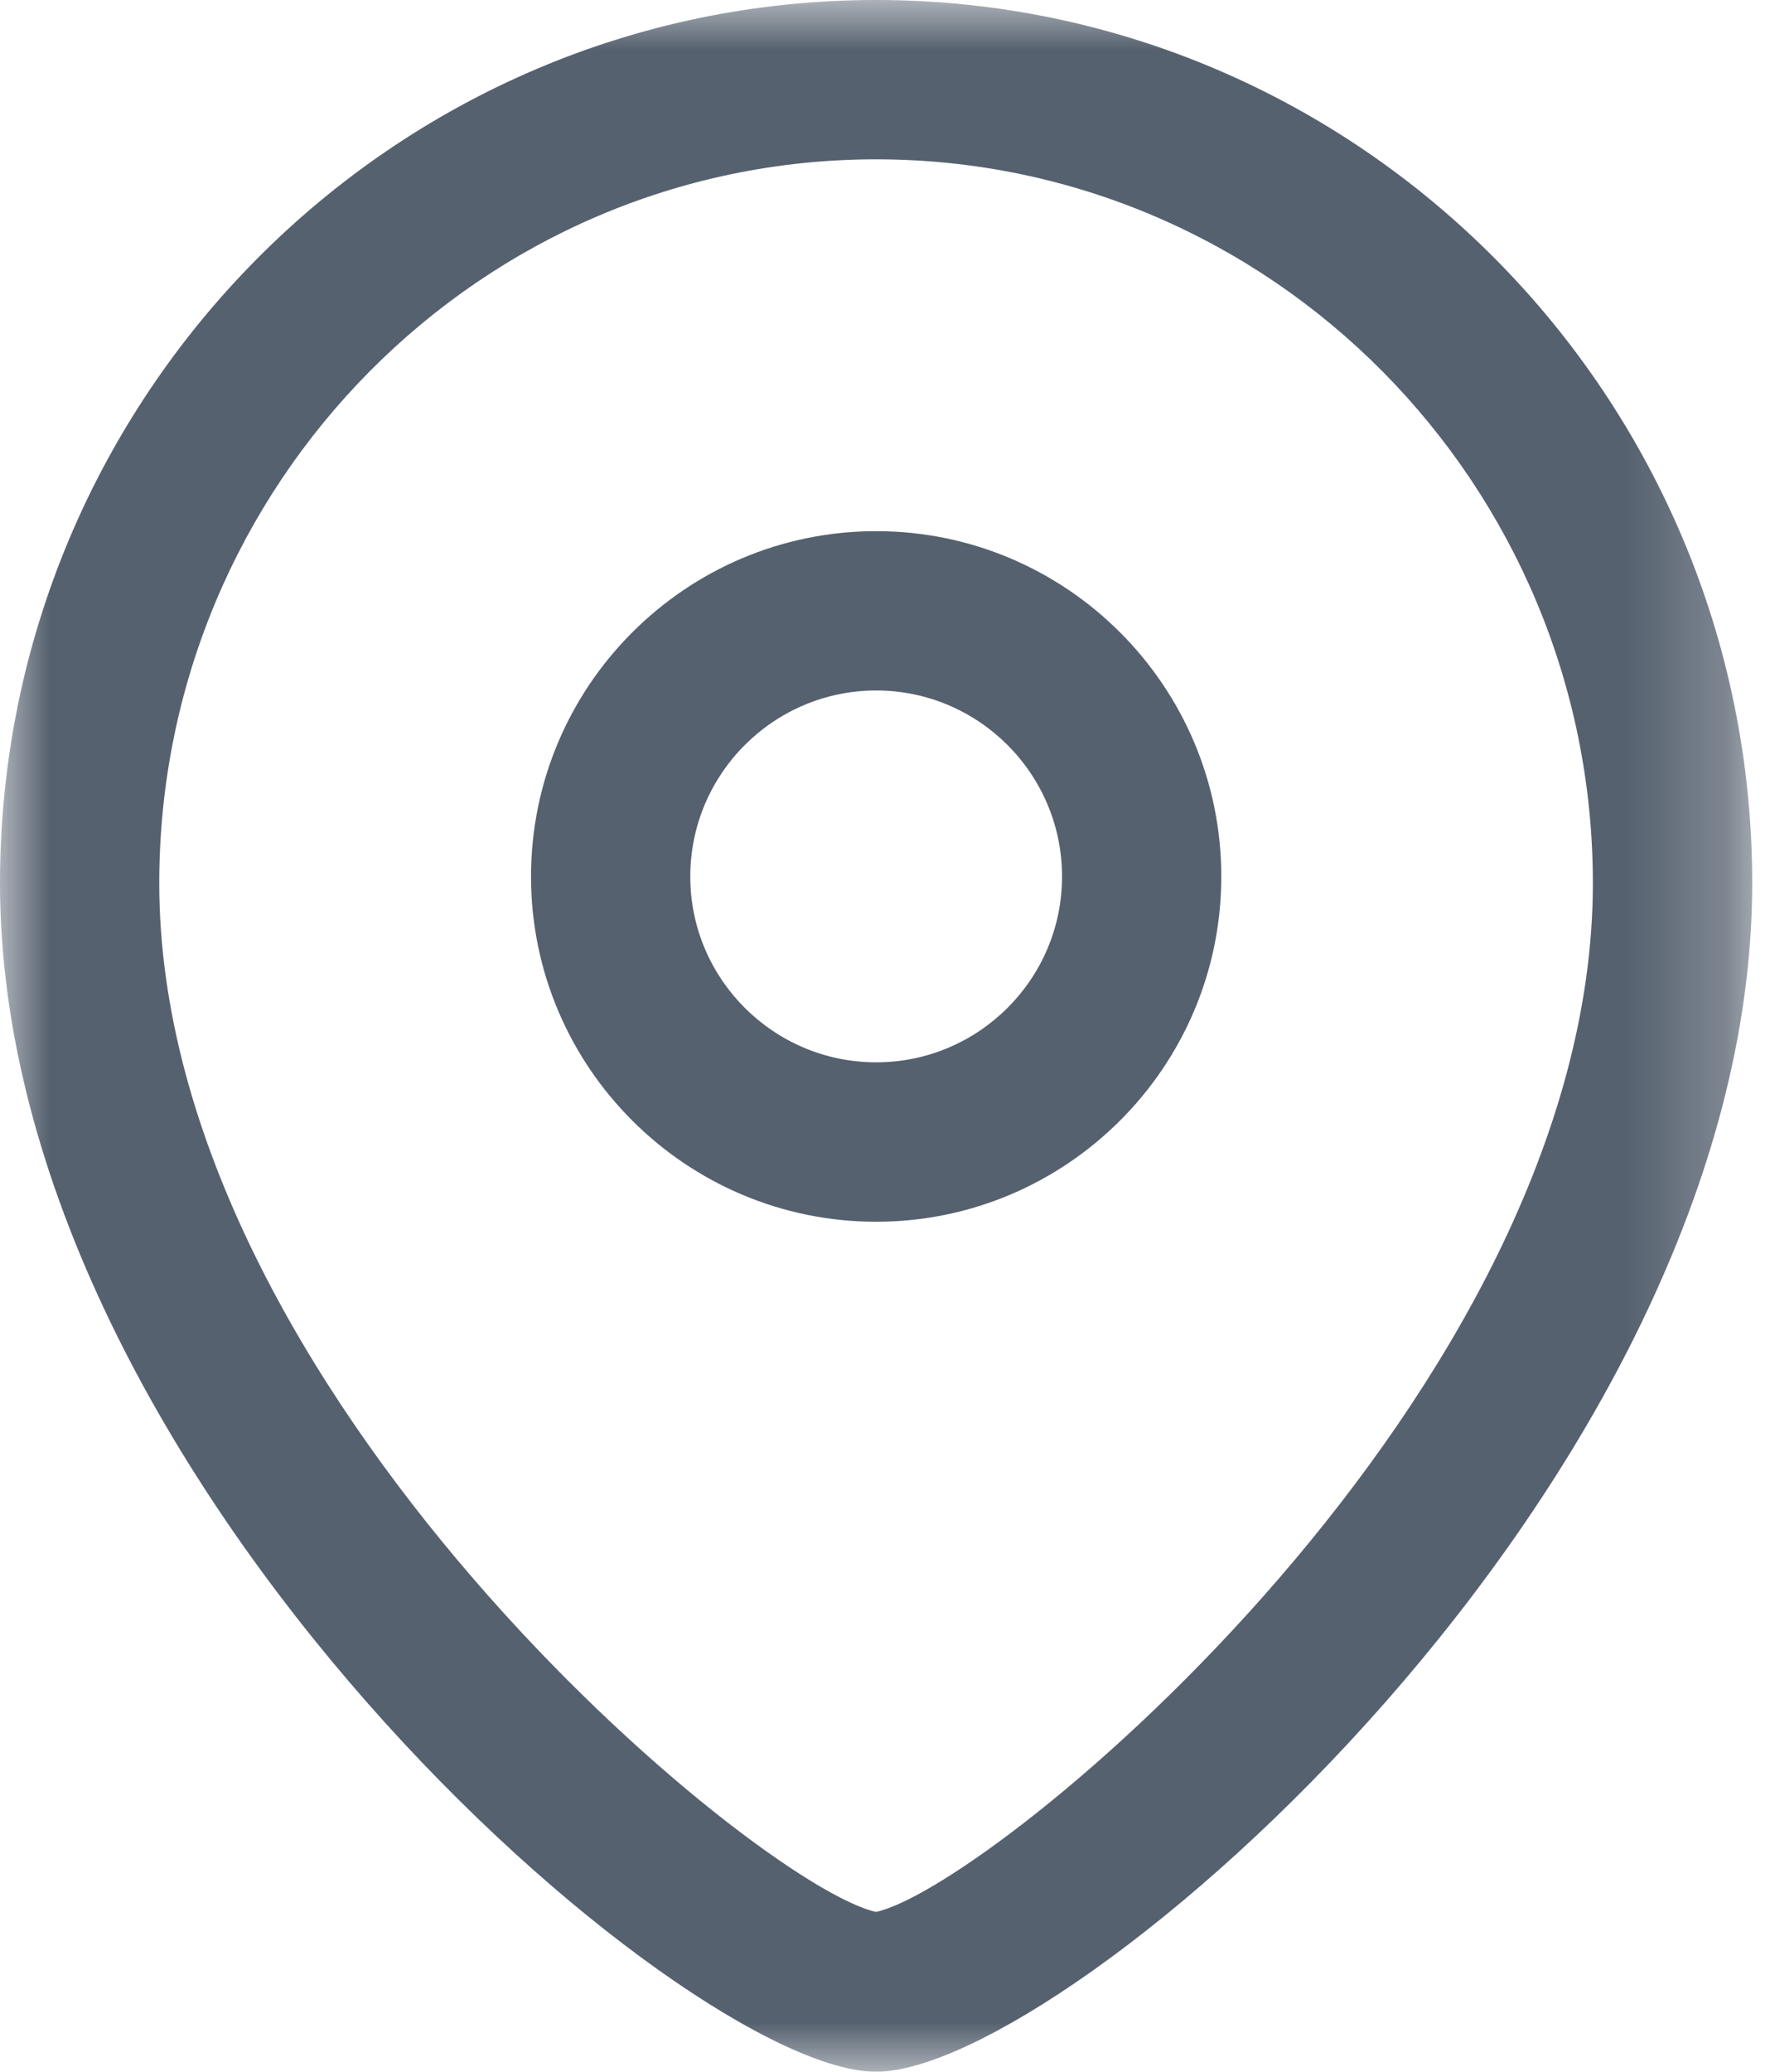 <svg width="18" height="21" viewBox="0 0 18 21" fill="none" xmlns="http://www.w3.org/2000/svg">
<path fill-rule="evenodd" clip-rule="evenodd" d="M8.885 6.999C7.846 6.999 7 7.845 7 8.885C7 9.924 7.846 10.768 8.885 10.768C9.924 10.768 10.77 9.924 10.77 8.885C10.77 7.845 9.924 6.999 8.885 6.999ZM8.885 12.384C6.955 12.384 5.385 10.815 5.385 8.885C5.385 6.954 6.955 5.384 8.885 5.384C10.815 5.384 12.385 6.954 12.385 8.885C12.385 10.815 10.815 12.384 8.885 12.384Z" fill="#56616F"/>
<mask id="mask0_0_327" style="mask-type:luminance" maskUnits="userSpaceOnUse" x="0" y="-1" width="18" height="22">
<path fill-rule="evenodd" clip-rule="evenodd" d="M0 -0H17.769V21H0V-0Z" fill="white"/>
</mask>
<g mask="url(#mask0_0_327)">
<path fill-rule="evenodd" clip-rule="evenodd" d="M8.884 1.615C4.876 1.615 1.615 4.907 1.615 8.952C1.615 14.099 7.671 19.113 8.884 19.38C10.097 19.112 16.153 14.098 16.153 8.952C16.153 4.907 12.892 1.615 8.884 1.615ZM8.884 21C6.952 21 -0 15.02 -0 8.952C-0 4.015 3.985 -0 8.884 -0C13.783 -0 17.769 4.015 17.769 8.952C17.769 15.02 10.816 21 8.884 21Z" fill="#56616F"/>
</g>
</svg>

